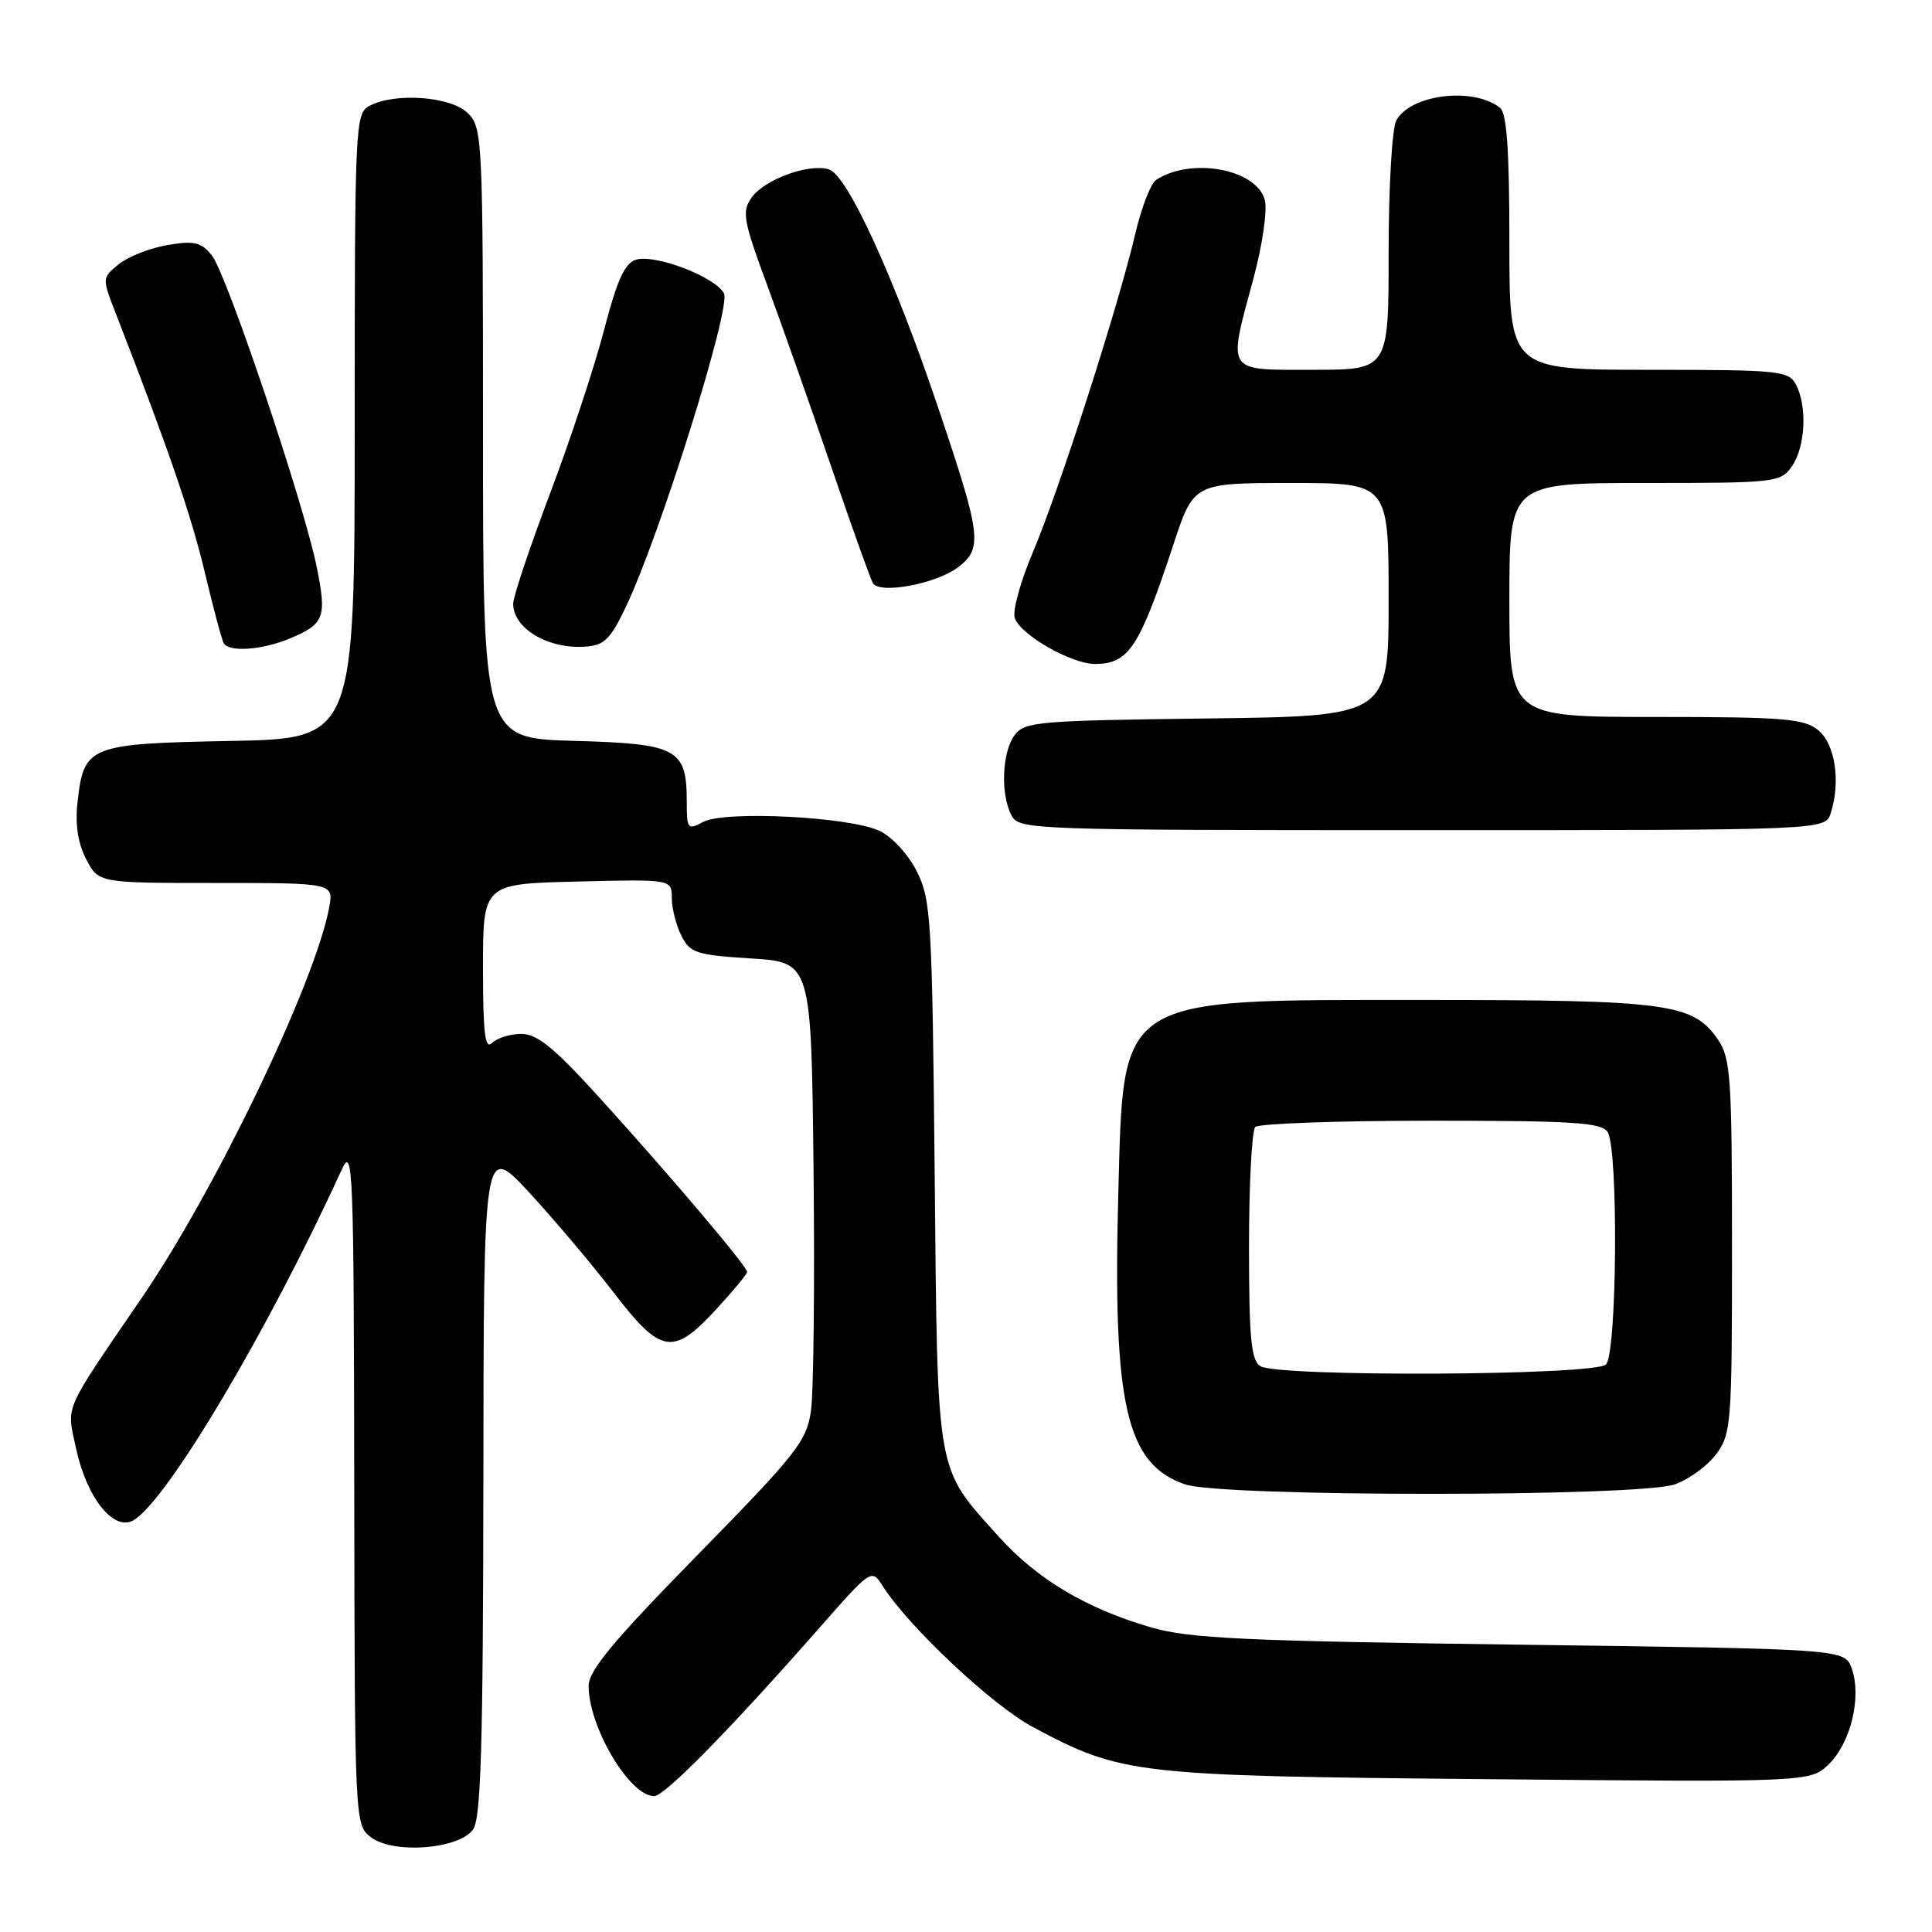 <?xml version="1.0" encoding="UTF-8" standalone="no"?>
<!DOCTYPE svg PUBLIC "-//W3C//DTD SVG 1.1//EN" "http://www.w3.org/Graphics/SVG/1.1/DTD/svg11.dtd" >
<svg xmlns="http://www.w3.org/2000/svg" xmlns:xlink="http://www.w3.org/1999/xlink" version="1.1" viewBox="0 0 256 256">
 <g >
 <path fill="currentColor"
d=" M 62.67 242.44 C 63.73 240.99 64.01 231.53 64.05 196.06 C 64.09 151.50 64.09 151.50 70.11 158.00 C 73.41 161.57 78.45 167.54 81.30 171.25 C 87.57 179.43 89.18 179.70 94.87 173.52 C 97.14 171.06 99.00 168.82 99.00 168.54 C 99.00 167.81 89.03 156.04 79.71 145.75 C 73.49 138.88 71.21 137.00 69.09 137.00 C 67.61 137.00 65.86 137.54 65.20 138.20 C 64.27 139.13 64.00 136.92 64.00 128.26 C 64.00 117.11 64.00 117.11 76.50 116.81 C 89.00 116.50 89.00 116.50 89.02 119.00 C 89.02 120.38 89.60 122.62 90.29 124.00 C 91.44 126.28 92.26 126.54 99.52 127.00 C 107.50 127.50 107.50 127.50 107.80 155.00 C 107.96 170.12 107.81 184.49 107.46 186.92 C 106.88 190.97 105.60 192.60 92.41 206.06 C 81.19 217.51 78.00 221.35 78.00 223.41 C 78.00 228.86 83.44 238.00 86.68 238.00 C 88.06 238.00 96.79 229.11 108.60 215.67 C 115.48 207.85 115.49 207.85 116.97 210.17 C 120.43 215.60 131.52 226.00 136.89 228.86 C 148.66 235.13 150.28 235.32 197.22 235.75 C 239.94 236.15 239.94 236.15 242.40 233.69 C 245.27 230.82 246.68 224.83 245.37 221.10 C 244.45 218.50 244.45 218.50 201.48 217.93 C 164.99 217.45 157.61 217.11 152.57 215.65 C 143.96 213.16 137.42 209.26 132.32 203.59 C 123.93 194.26 124.24 196.01 123.85 155.48 C 123.52 121.90 123.37 119.23 121.50 115.50 C 120.37 113.23 118.22 110.89 116.55 110.10 C 112.60 108.22 96.03 107.38 93.17 108.91 C 91.12 110.01 91.00 109.86 91.00 106.23 C 91.00 99.21 89.78 98.54 76.08 98.17 C 64.00 97.83 64.00 97.83 64.00 57.42 C 64.00 18.33 63.93 16.93 62.00 15.00 C 59.77 12.77 52.32 12.22 48.93 14.04 C 47.07 15.03 47.00 16.56 47.00 56.47 C 47.00 97.87 47.00 97.87 30.53 98.18 C 11.78 98.54 11.11 98.81 10.28 106.23 C 9.94 109.23 10.31 111.70 11.41 113.83 C 13.05 117.00 13.05 117.00 28.64 117.00 C 44.22 117.00 44.22 117.00 43.61 120.29 C 41.75 130.21 28.61 157.58 18.85 171.87 C 8.21 187.45 8.82 186.06 10.08 191.93 C 11.48 198.47 15.08 202.97 17.69 201.44 C 22.14 198.85 35.56 176.26 45.27 155.00 C 46.77 151.73 46.88 154.45 46.94 196.69 C 47.00 241.89 47.00 241.89 49.25 243.51 C 52.27 245.69 60.79 245.01 62.67 242.44 Z  M 221.91 196.69 C 223.78 196.04 226.25 194.23 227.41 192.68 C 229.40 189.99 229.50 188.66 229.50 165.18 C 229.50 142.90 229.32 140.24 227.67 137.80 C 224.37 132.94 221.12 132.50 188.50 132.50 C 147.74 132.50 148.89 131.77 148.18 158.23 C 147.43 186.22 149.23 194.00 157.03 196.69 C 161.86 198.36 217.16 198.36 221.91 196.69 Z  M 242.58 107.75 C 243.92 103.56 243.17 98.59 240.92 96.75 C 239.04 95.22 236.37 95.00 219.39 95.00 C 200.00 95.00 200.00 95.00 200.00 79.50 C 200.00 64.00 200.00 64.00 217.94 64.00 C 235.35 64.00 235.93 63.93 237.44 61.78 C 239.23 59.23 239.49 53.78 237.96 50.93 C 237.00 49.13 235.70 49.00 218.46 49.00 C 200.00 49.00 200.00 49.00 200.00 32.12 C 200.00 19.81 199.66 14.98 198.75 14.27 C 195.18 11.48 186.87 12.51 185.01 15.98 C 184.45 17.02 184.00 24.85 184.00 33.43 C 184.00 49.00 184.00 49.00 174.00 49.00 C 162.29 49.00 162.67 49.58 166.11 36.82 C 167.27 32.51 167.94 27.90 167.60 26.54 C 166.56 22.41 157.87 20.78 153.20 23.83 C 152.48 24.30 151.22 27.57 150.40 31.09 C 148.21 40.50 140.30 65.08 136.88 73.13 C 135.24 76.98 134.15 80.91 134.46 81.88 C 135.17 84.10 142.00 88.01 145.14 87.98 C 149.56 87.96 150.99 85.77 155.45 72.25 C 158.16 64.00 158.16 64.00 171.08 64.00 C 184.00 64.00 184.00 64.00 184.00 79.45 C 184.00 94.90 184.00 94.90 159.92 95.20 C 137.42 95.48 135.74 95.63 134.42 97.44 C 132.76 99.71 132.56 105.30 134.04 108.07 C 135.04 109.94 136.70 110.00 188.47 110.00 C 241.87 110.00 241.87 110.00 242.58 107.75 Z  M 38.41 84.60 C 42.98 82.69 43.31 81.83 41.99 75.24 C 40.31 66.83 30.03 36.26 28.07 33.84 C 26.65 32.08 25.74 31.87 22.20 32.47 C 19.89 32.86 16.99 34.00 15.75 35.00 C 13.50 36.82 13.50 36.82 15.39 41.66 C 22.29 59.39 25.34 68.28 27.14 75.86 C 28.27 80.61 29.40 84.84 29.66 85.25 C 30.39 86.45 34.77 86.12 38.41 84.60 Z  M 82.89 80.50 C 87.41 71.06 96.92 40.71 95.93 38.87 C 94.75 36.67 86.76 33.62 84.24 34.42 C 82.77 34.89 81.74 37.18 80.03 43.77 C 78.78 48.57 75.56 58.31 72.88 65.40 C 70.20 72.50 68.00 79.06 68.00 80.00 C 68.00 83.26 72.59 86.01 77.50 85.69 C 80.04 85.53 80.86 84.74 82.89 80.50 Z  M 126.91 75.19 C 130.25 72.66 130.05 71.05 124.34 54.10 C 118.50 36.77 112.30 23.23 109.85 22.45 C 107.19 21.61 101.28 23.77 99.57 26.21 C 98.28 28.05 98.49 29.24 101.69 37.88 C 103.64 43.17 107.46 53.99 110.17 61.92 C 112.88 69.85 115.35 76.76 115.68 77.28 C 116.59 78.76 124.04 77.36 126.91 75.19 Z  M 167.00 181.02 C 165.78 180.25 165.50 177.33 165.50 165.12 C 165.50 156.90 165.88 149.79 166.33 149.33 C 166.79 148.88 177.27 148.50 189.62 148.50 C 208.49 148.50 212.22 148.74 213.02 150.00 C 214.46 152.28 214.27 179.33 212.80 180.80 C 211.32 182.28 169.31 182.48 167.00 181.02 Z "/>
</g>
</svg>